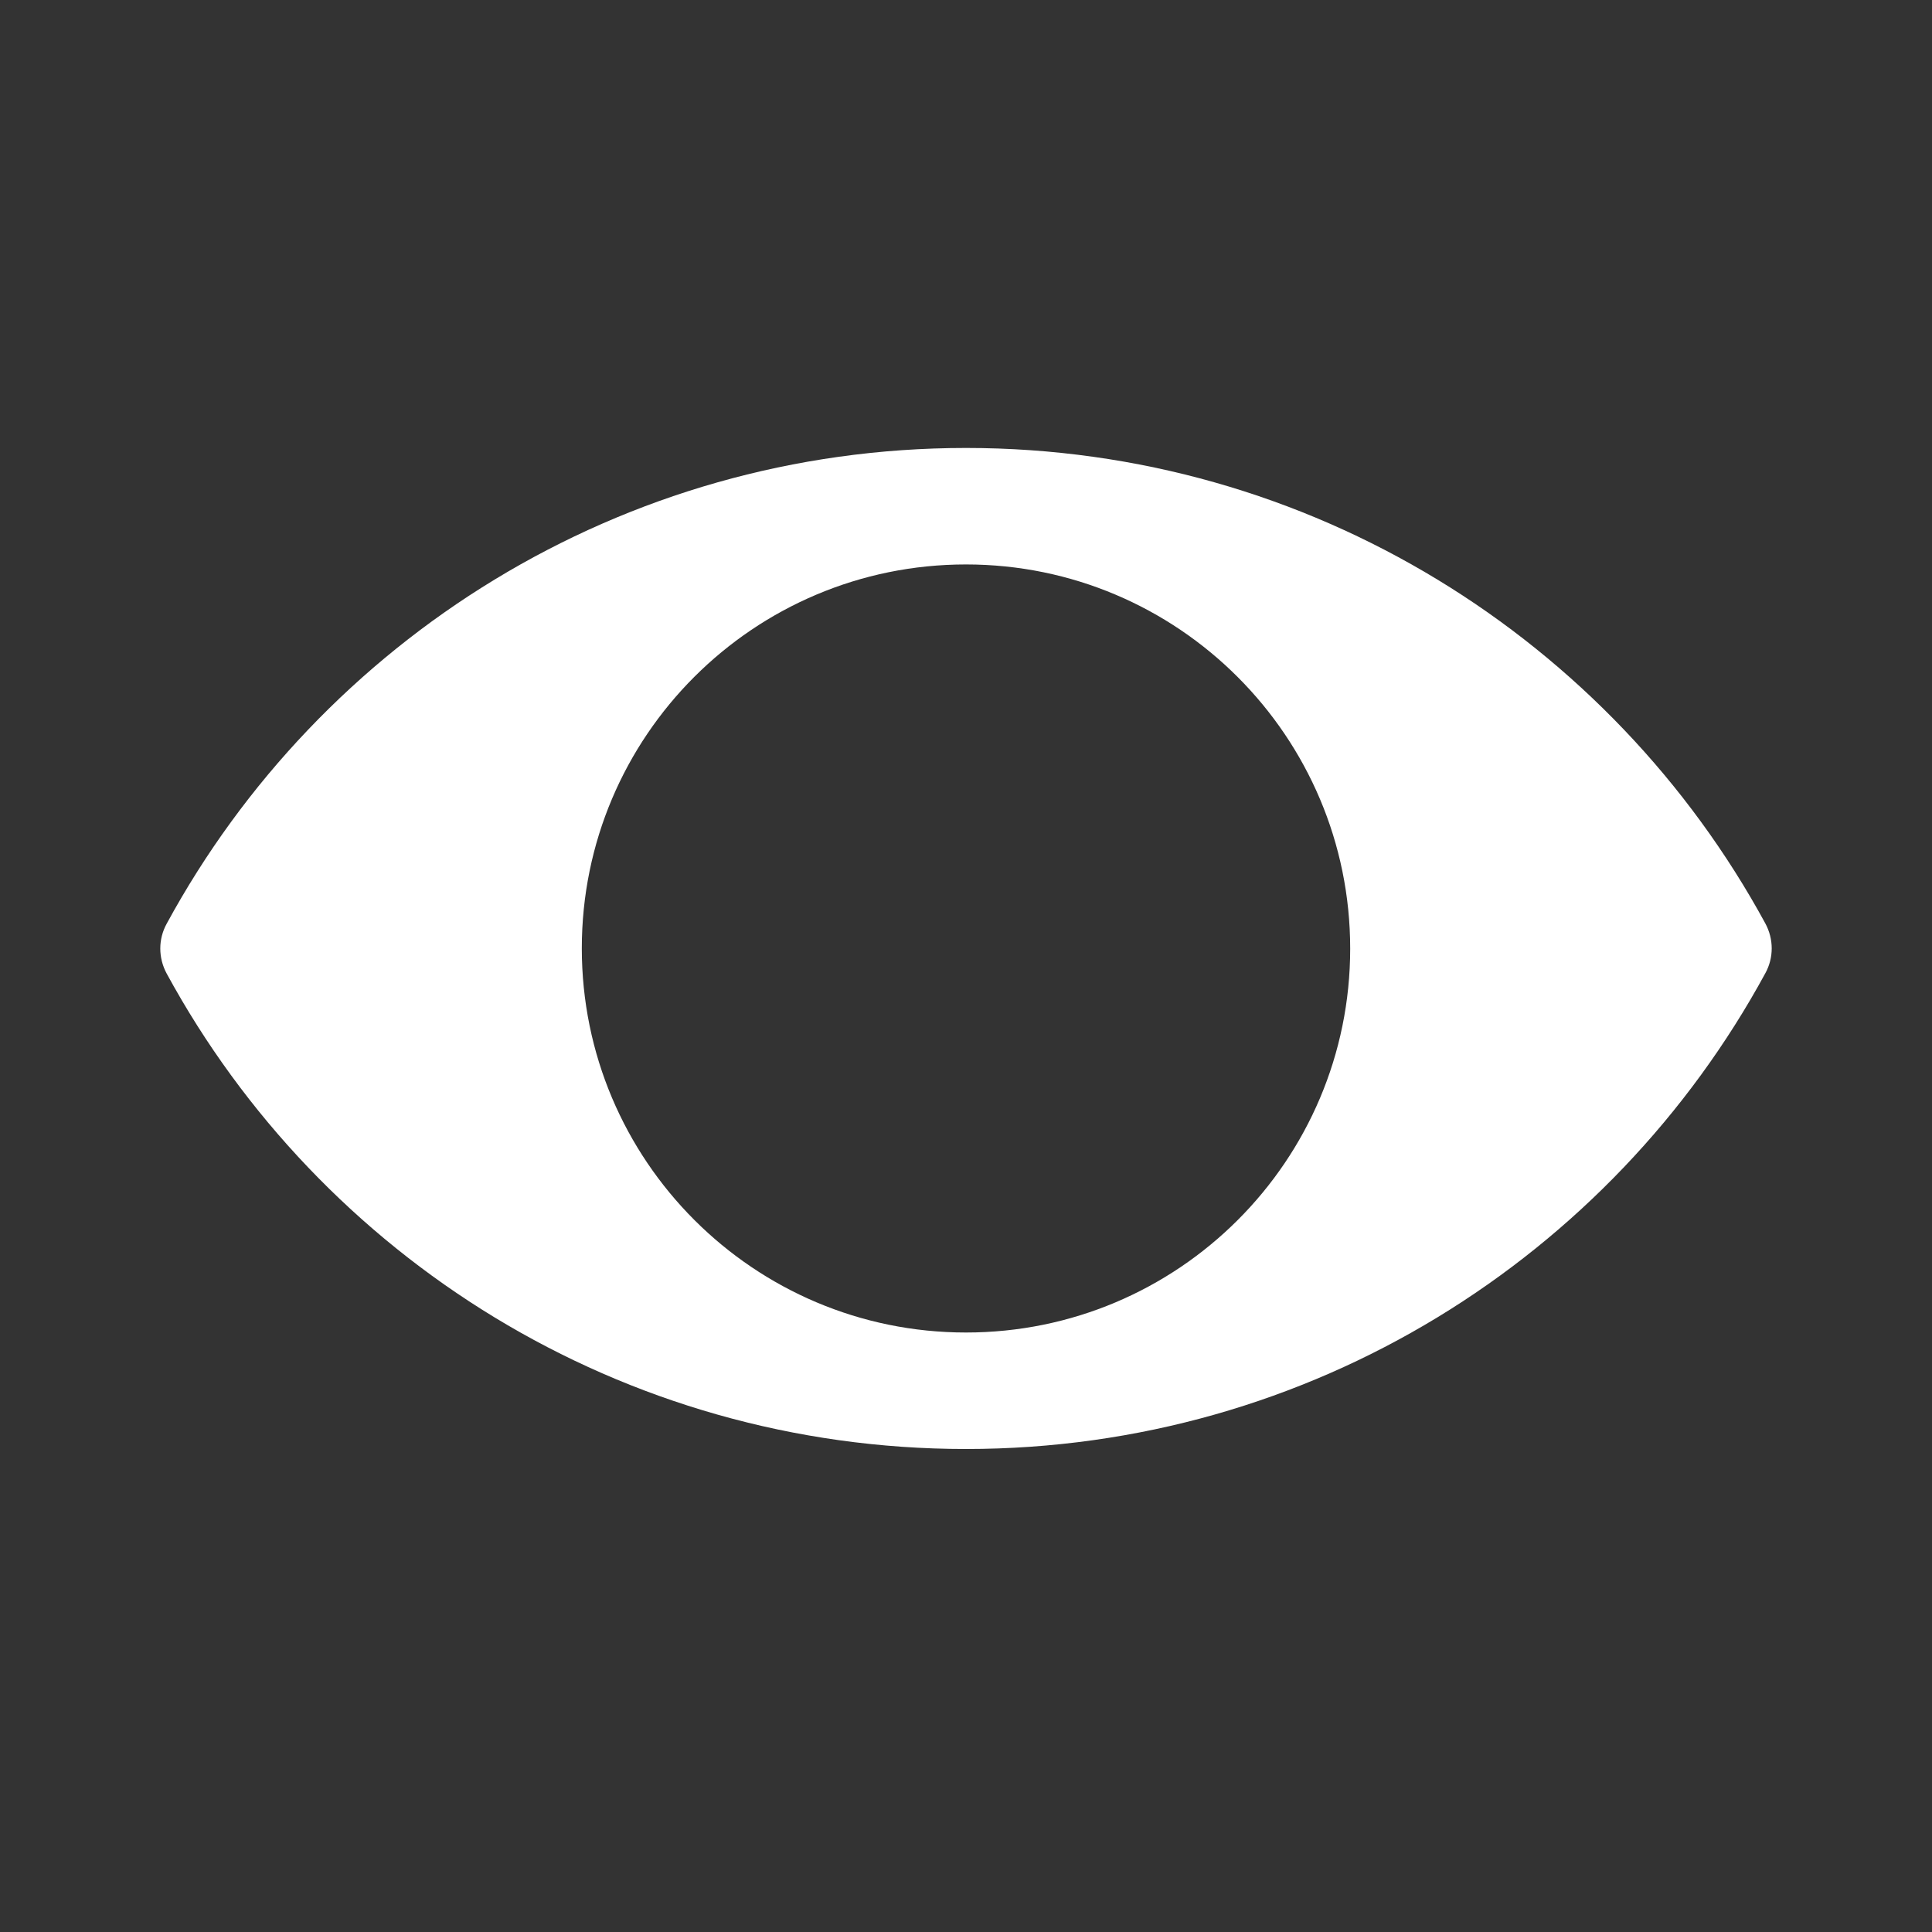 <?xml version="1.0" encoding="utf-8"?>
<!-- Generator: Adobe Illustrator 24.0.1, SVG Export Plug-In . SVG Version: 6.00 Build 0)  -->
<svg version="1.1" id="Capa_1" xmlns="http://www.w3.org/2000/svg" xmlns:xlink="http://www.w3.org/1999/xlink" x="0px" y="0px"
	 viewBox="0 0 612 612" style="enable-background:new 0 0 612 612;" xml:space="preserve">
<rect x="0" y="0" width="612" height="612" fill="#333333" stroke="none"/>
<style type="text/css">
	.st0{fill:#FFFFFF;}
</style>
<g>
	<g>
		<path class="st0" d="M559.2,308.3c2.7-4.9,2.7-10.8,0-15.8C510.4,202.8,415.3,141.9,306,141.9S101.6,202.8,52.8,292.6
			c-2.7,4.9-2.7,10.8,0,15.8C101.6,398.1,196.7,459,306,459S510.4,398.1,559.2,308.3z M306,422.1c-67.2,0-121.7-54.5-121.7-121.7
			S238.8,178.8,306,178.8s121.7,54.5,121.7,121.7S373.2,422.1,306,422.1z"/>
	</g>
</g>
</svg>
